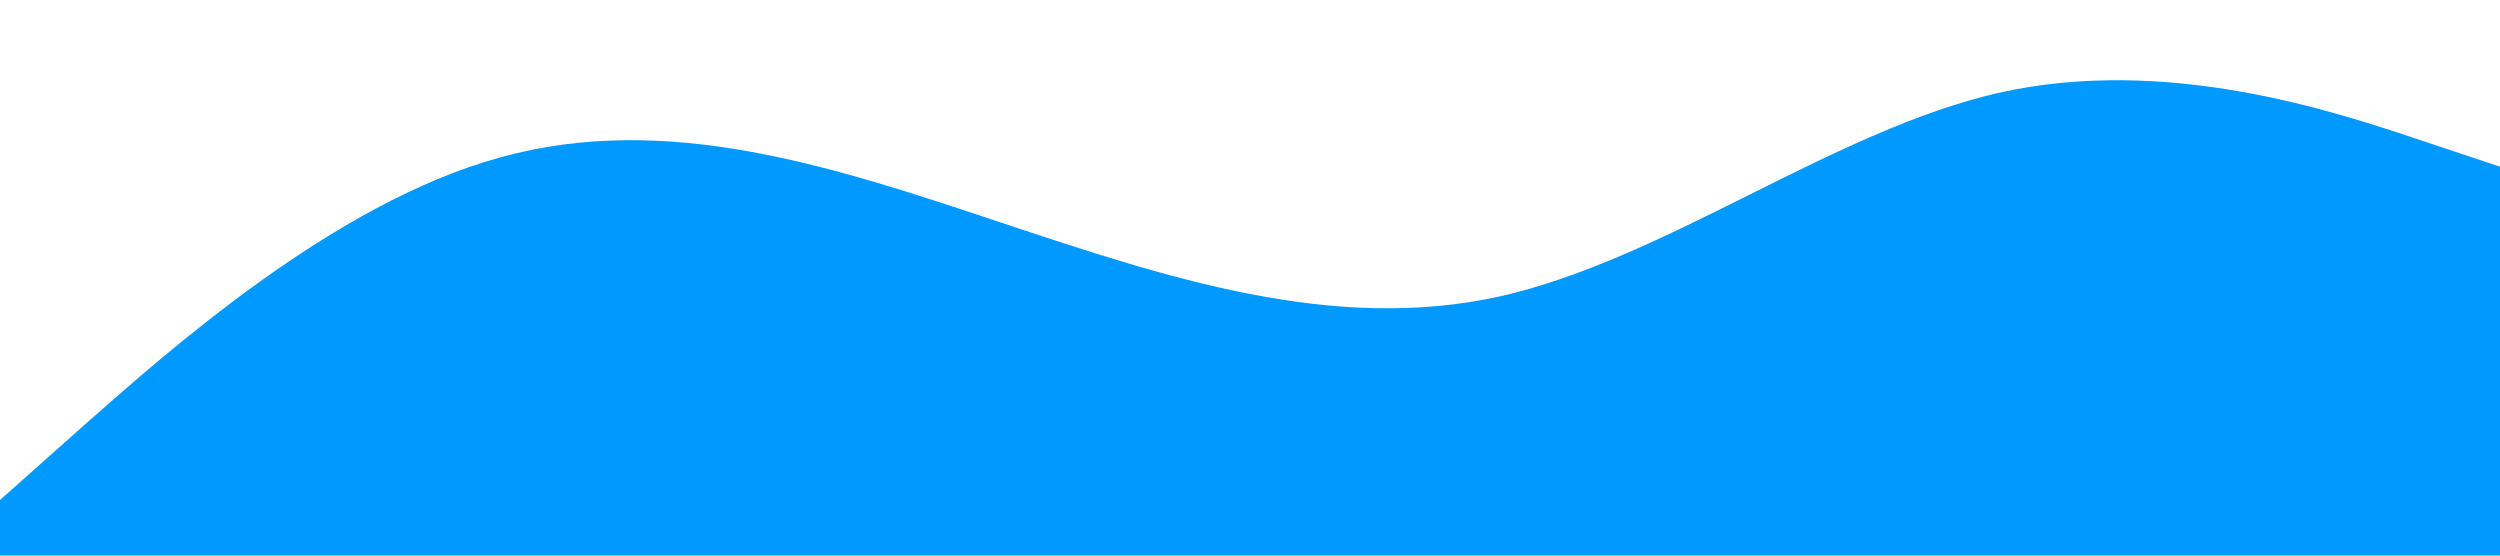 <?xml version="1.0" standalone="no"?><svg xmlns="http://www.w3.org/2000/svg" viewBox="0 0 1440 320"><path fill="#0099ff" fill-opacity="1" d="M0,288L48,245.3C96,203,192,117,288,90.7C384,64,480,96,576,128C672,160,768,192,864,170.7C960,149,1056,75,1152,53.3C1248,32,1344,64,1392,80L1440,96L1440,320L1392,320C1344,320,1248,320,1152,320C1056,320,960,320,864,320C768,320,672,320,576,320C480,320,384,320,288,320C192,320,96,320,48,320L0,320Z"></path></svg>